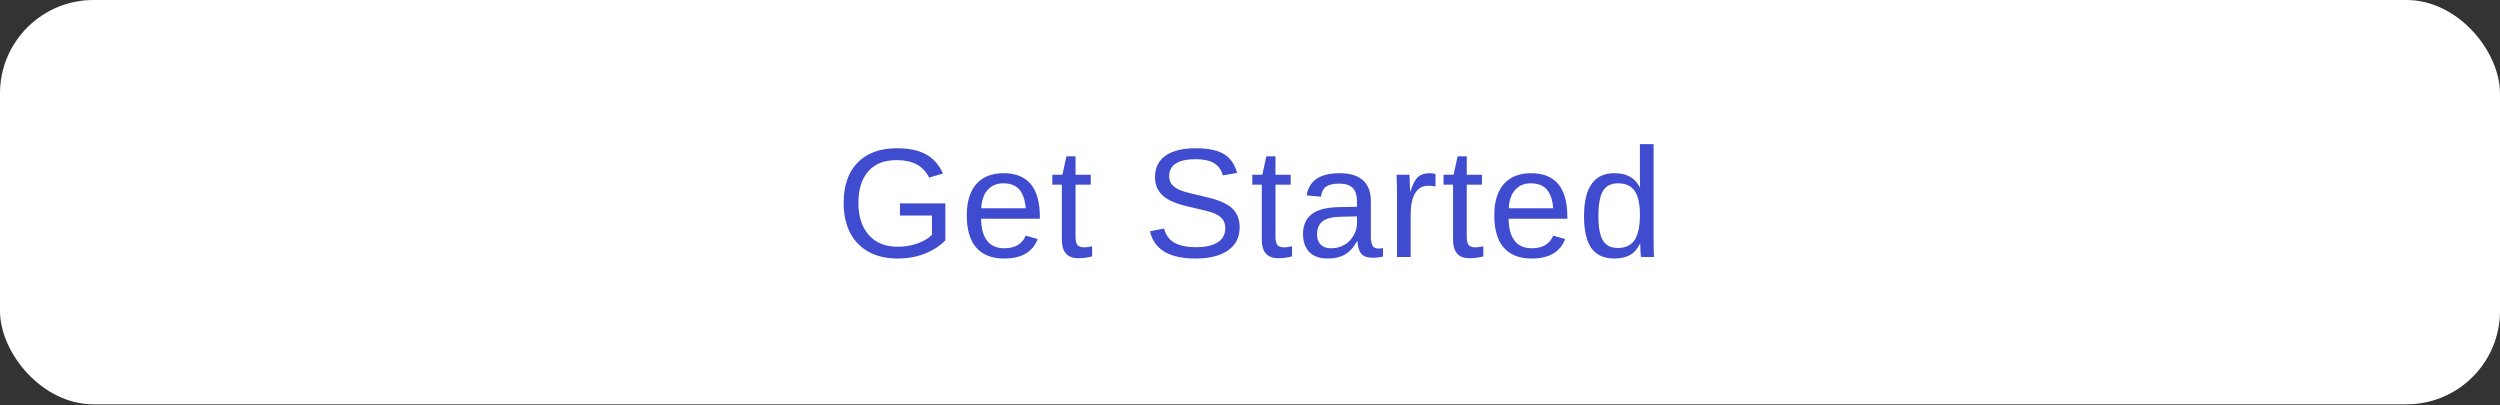 <svg width="321" height="52" viewBox="0 0 321 52" fill="none" xmlns="http://www.w3.org/2000/svg">
<rect x="0" y="0" width="321" height="52" fill="#333333" stroke="none"/>
<rect width="321" height="51.914" rx="12" fill="white"/>
<path d="M108.324 26.057C108.324 23.824 108.923 22.095 110.121 20.871C111.319 19.647 113.002 19.035 115.17 19.035C116.693 19.035 117.93 19.292 118.881 19.807C119.831 20.321 120.564 21.145 121.078 22.277L119.301 22.805C118.91 22.023 118.37 21.454 117.68 21.096C116.996 20.738 116.143 20.559 115.121 20.559C113.533 20.559 112.318 21.04 111.479 22.004C110.639 22.961 110.219 24.312 110.219 26.057C110.219 27.795 110.665 29.169 111.557 30.178C112.449 31.18 113.682 31.682 115.258 31.682C116.156 31.682 116.993 31.545 117.768 31.271C118.549 30.998 119.18 30.627 119.662 30.158V27.678H115.551V26.115H121.381V30.861C120.652 31.604 119.757 32.18 118.695 32.59C117.641 32.993 116.495 33.195 115.258 33.195C113.819 33.195 112.579 32.909 111.537 32.336C110.495 31.763 109.698 30.939 109.145 29.865C108.598 28.785 108.324 27.515 108.324 26.057ZM125.98 28.088C125.98 29.299 126.231 30.233 126.732 30.891C127.233 31.548 127.966 31.877 128.929 31.877C129.691 31.877 130.3 31.724 130.755 31.418C131.218 31.112 131.53 30.725 131.693 30.256L133.236 30.695C132.604 32.362 131.169 33.195 128.929 33.195C127.367 33.195 126.175 32.73 125.355 31.799C124.541 30.868 124.134 29.484 124.134 27.648C124.134 25.904 124.541 24.566 125.355 23.635C126.175 22.704 127.344 22.238 128.861 22.238C131.966 22.238 133.519 24.11 133.519 27.854V28.088H125.98ZM131.703 26.74C131.605 25.627 131.322 24.816 130.853 24.309C130.384 23.794 129.711 23.537 128.832 23.537C127.979 23.537 127.302 23.824 126.8 24.396C126.306 24.963 126.039 25.744 126 26.74H131.703ZM140.228 32.922C139.648 33.078 139.056 33.156 138.45 33.156C137.044 33.156 136.341 32.359 136.341 30.764V23.713H135.12V22.434H136.409L136.927 20.07H138.099V22.434H140.052V23.713H138.099V30.383C138.099 30.891 138.18 31.249 138.343 31.457C138.512 31.659 138.802 31.76 139.212 31.76C139.446 31.76 139.785 31.714 140.228 31.623V32.922ZM159.172 29.201C159.172 30.471 158.674 31.454 157.678 32.15C156.689 32.847 155.292 33.195 153.489 33.195C150.136 33.195 148.192 32.03 147.659 29.699L149.465 29.338C149.674 30.165 150.116 30.773 150.793 31.164C151.47 31.548 152.392 31.74 153.557 31.74C154.761 31.74 155.689 31.535 156.34 31.125C156.998 30.708 157.327 30.1 157.327 29.299C157.327 28.85 157.222 28.485 157.014 28.205C156.812 27.925 156.526 27.694 156.155 27.512C155.784 27.329 155.341 27.176 154.827 27.053C154.312 26.929 153.743 26.796 153.118 26.652C152.03 26.412 151.204 26.171 150.637 25.93C150.077 25.689 149.635 25.422 149.309 25.129C148.983 24.829 148.733 24.481 148.557 24.084C148.388 23.687 148.303 23.231 148.303 22.717C148.303 21.538 148.752 20.63 149.651 19.992C150.556 19.354 151.848 19.035 153.528 19.035C155.09 19.035 156.285 19.276 157.112 19.758C157.939 20.233 158.518 21.047 158.85 22.199L157.014 22.521C156.812 21.792 156.428 21.265 155.862 20.939C155.295 20.607 154.511 20.441 153.508 20.441C152.408 20.441 151.568 20.624 150.989 20.988C150.409 21.353 150.12 21.896 150.12 22.619C150.12 23.042 150.23 23.394 150.452 23.674C150.679 23.947 151.005 24.182 151.428 24.377C151.851 24.566 152.694 24.8 153.957 25.08C154.381 25.178 154.801 25.279 155.217 25.383C155.64 25.48 156.044 25.601 156.428 25.744C156.812 25.881 157.17 26.044 157.502 26.232C157.841 26.421 158.134 26.652 158.381 26.926C158.629 27.199 158.821 27.521 158.957 27.893C159.101 28.264 159.172 28.7 159.172 29.201ZM165.9 32.922C165.321 33.078 164.729 33.156 164.123 33.156C162.717 33.156 162.014 32.359 162.014 30.764V23.713H160.793V22.434H162.082L162.6 20.07H163.771V22.434H165.725V23.713H163.771V30.383C163.771 30.891 163.853 31.249 164.016 31.457C164.185 31.659 164.475 31.76 164.885 31.76C165.119 31.76 165.458 31.714 165.9 31.623V32.922ZM170.5 33.195C169.438 33.195 168.641 32.915 168.107 32.355C167.573 31.796 167.306 31.027 167.306 30.051C167.306 28.957 167.664 28.117 168.38 27.531C169.103 26.945 170.265 26.633 171.867 26.594L174.24 26.555V25.979C174.24 25.119 174.058 24.504 173.693 24.133C173.328 23.762 172.755 23.576 171.974 23.576C171.186 23.576 170.614 23.71 170.255 23.977C169.897 24.244 169.683 24.67 169.611 25.256L167.775 25.09C168.074 23.189 169.487 22.238 172.013 22.238C173.341 22.238 174.341 22.544 175.011 23.156C175.682 23.762 176.017 24.641 176.017 25.793V30.344C176.017 30.865 176.086 31.259 176.222 31.525C176.359 31.786 176.619 31.916 177.004 31.916C177.173 31.916 177.365 31.893 177.58 31.848V32.941C177.137 33.046 176.685 33.098 176.222 33.098C175.571 33.098 175.096 32.928 174.796 32.59C174.504 32.245 174.338 31.708 174.298 30.979H174.24C173.791 31.786 173.267 32.359 172.668 32.697C172.075 33.029 171.352 33.195 170.5 33.195ZM170.9 31.877C171.545 31.877 172.117 31.73 172.619 31.438C173.12 31.145 173.514 30.744 173.8 30.236C174.093 29.722 174.24 29.195 174.24 28.654V27.785L172.316 27.824C171.489 27.837 170.861 27.922 170.431 28.078C170.008 28.234 169.683 28.475 169.455 28.801C169.227 29.126 169.113 29.553 169.113 30.08C169.113 30.653 169.266 31.096 169.572 31.408C169.884 31.721 170.327 31.877 170.9 31.877ZM179.376 33V24.895C179.376 24.152 179.357 23.332 179.318 22.434H180.978C181.03 23.631 181.056 24.351 181.056 24.592H181.095C181.375 23.687 181.697 23.068 182.062 22.736C182.426 22.404 182.941 22.238 183.605 22.238C183.839 22.238 184.077 22.271 184.318 22.336V23.947C184.083 23.882 183.771 23.85 183.38 23.85C182.651 23.85 182.094 24.165 181.71 24.797C181.326 25.422 181.134 26.32 181.134 27.492V33H179.376ZM190.46 32.922C189.88 33.078 189.288 33.156 188.682 33.156C187.276 33.156 186.573 32.359 186.573 30.764V23.713H185.352V22.434H186.641L187.159 20.07H188.331V22.434H190.284V23.713H188.331V30.383C188.331 30.891 188.412 31.249 188.575 31.457C188.744 31.659 189.034 31.76 189.444 31.76C189.679 31.76 190.017 31.714 190.46 31.623V32.922ZM193.711 28.088C193.711 29.299 193.962 30.233 194.463 30.891C194.965 31.548 195.697 31.877 196.661 31.877C197.422 31.877 198.031 31.724 198.487 31.418C198.949 31.112 199.261 30.725 199.424 30.256L200.967 30.695C200.336 32.362 198.9 33.195 196.661 33.195C195.098 33.195 193.907 32.73 193.086 31.799C192.273 30.868 191.866 29.484 191.866 27.648C191.866 25.904 192.273 24.566 193.086 23.635C193.907 22.704 195.075 22.238 196.592 22.238C199.698 22.238 201.25 24.11 201.25 27.854V28.088H193.711ZM199.434 26.74C199.336 25.627 199.053 24.816 198.584 24.309C198.116 23.794 197.442 23.537 196.563 23.537C195.71 23.537 195.033 23.824 194.532 24.396C194.037 24.963 193.77 25.744 193.731 26.74H199.434ZM210.566 31.301C210.241 31.978 209.808 32.463 209.268 32.756C208.734 33.049 208.07 33.195 207.275 33.195C205.941 33.195 204.958 32.746 204.326 31.848C203.701 30.949 203.389 29.588 203.389 27.766C203.389 24.081 204.684 22.238 207.275 22.238C208.076 22.238 208.743 22.385 209.277 22.678C209.811 22.971 210.241 23.436 210.566 24.074H210.586L210.566 22.893V18.508H212.324V30.822C212.324 31.922 212.344 32.648 212.383 33H210.703C210.684 32.896 210.661 32.655 210.635 32.277C210.615 31.9 210.605 31.574 210.605 31.301H210.566ZM205.234 27.707C205.234 29.185 205.43 30.243 205.82 30.881C206.211 31.519 206.846 31.838 207.725 31.838C208.721 31.838 209.443 31.493 209.893 30.803C210.342 30.113 210.566 29.042 210.566 27.59C210.566 26.19 210.342 25.165 209.893 24.514C209.443 23.863 208.727 23.537 207.744 23.537C206.859 23.537 206.217 23.866 205.82 24.523C205.43 25.174 205.234 26.236 205.234 27.707Z" fill="#404CCF"/>
</svg>
